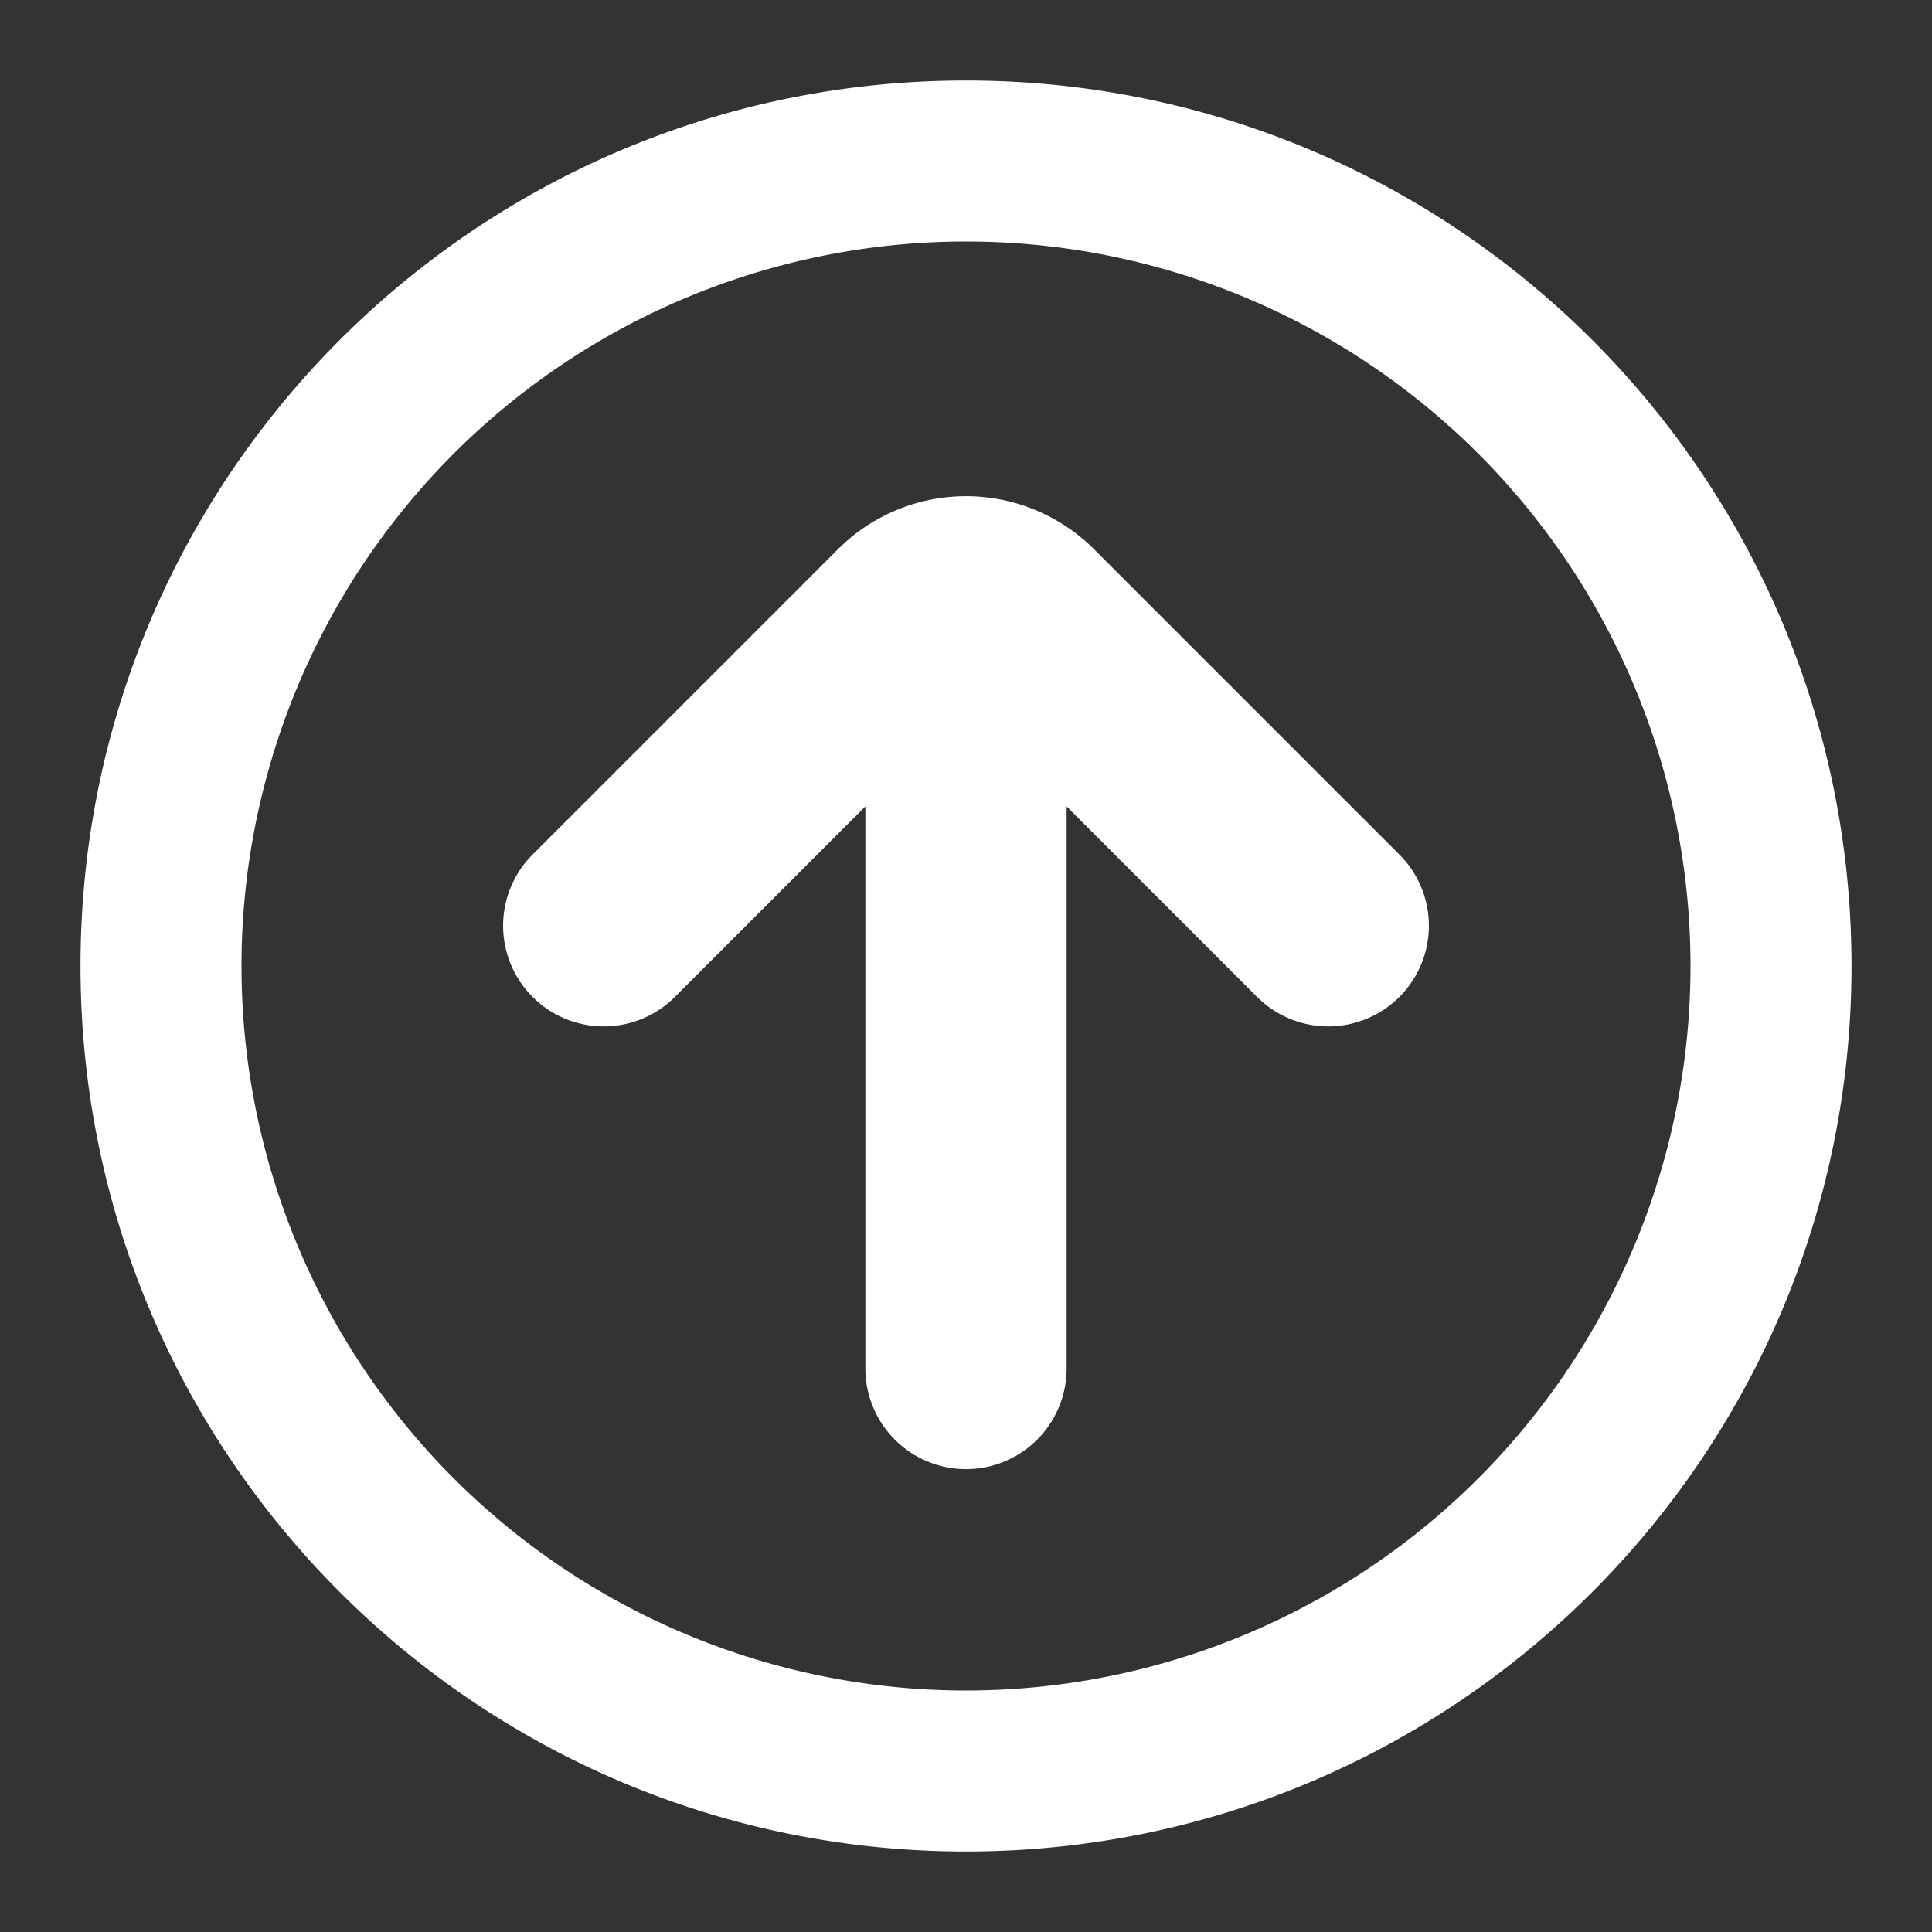 <?xml version="1.0" standalone="no"?><!DOCTYPE svg PUBLIC "-//W3C//DTD SVG 1.1//EN" "http://www.w3.org/Graphics/SVG/1.1/DTD/svg11.dtd"><svg class="icon" width="16px" height="16.00px" viewBox="0 0 1024 1024" version="1.1" xmlns="http://www.w3.org/2000/svg"><rect x="0" y="0" width="1024" height="1024" fill="#333333" stroke="none"/><path fill="#ffffff" d="M512 42.667C252.8 42.667 42.667 252.8 42.667 512s210.133 469.333 469.333 469.333 469.333-210.133 469.333-469.333S771.2 42.667 512 42.667zM128 512a384 384 0 1 1 768 0 384 384 0 0 1-768 0z m154.283 16.384a53.333 53.333 0 0 1 0-75.435l161.835-161.835a96 96 0 0 1 135.765 0l161.835 161.835a53.333 53.333 0 0 1-75.435 75.435l-100.949-100.949V725.333a53.333 53.333 0 1 1-106.667 0v-297.899l-100.949 100.949a53.333 53.333 0 0 1-75.435 0z"  /></svg>